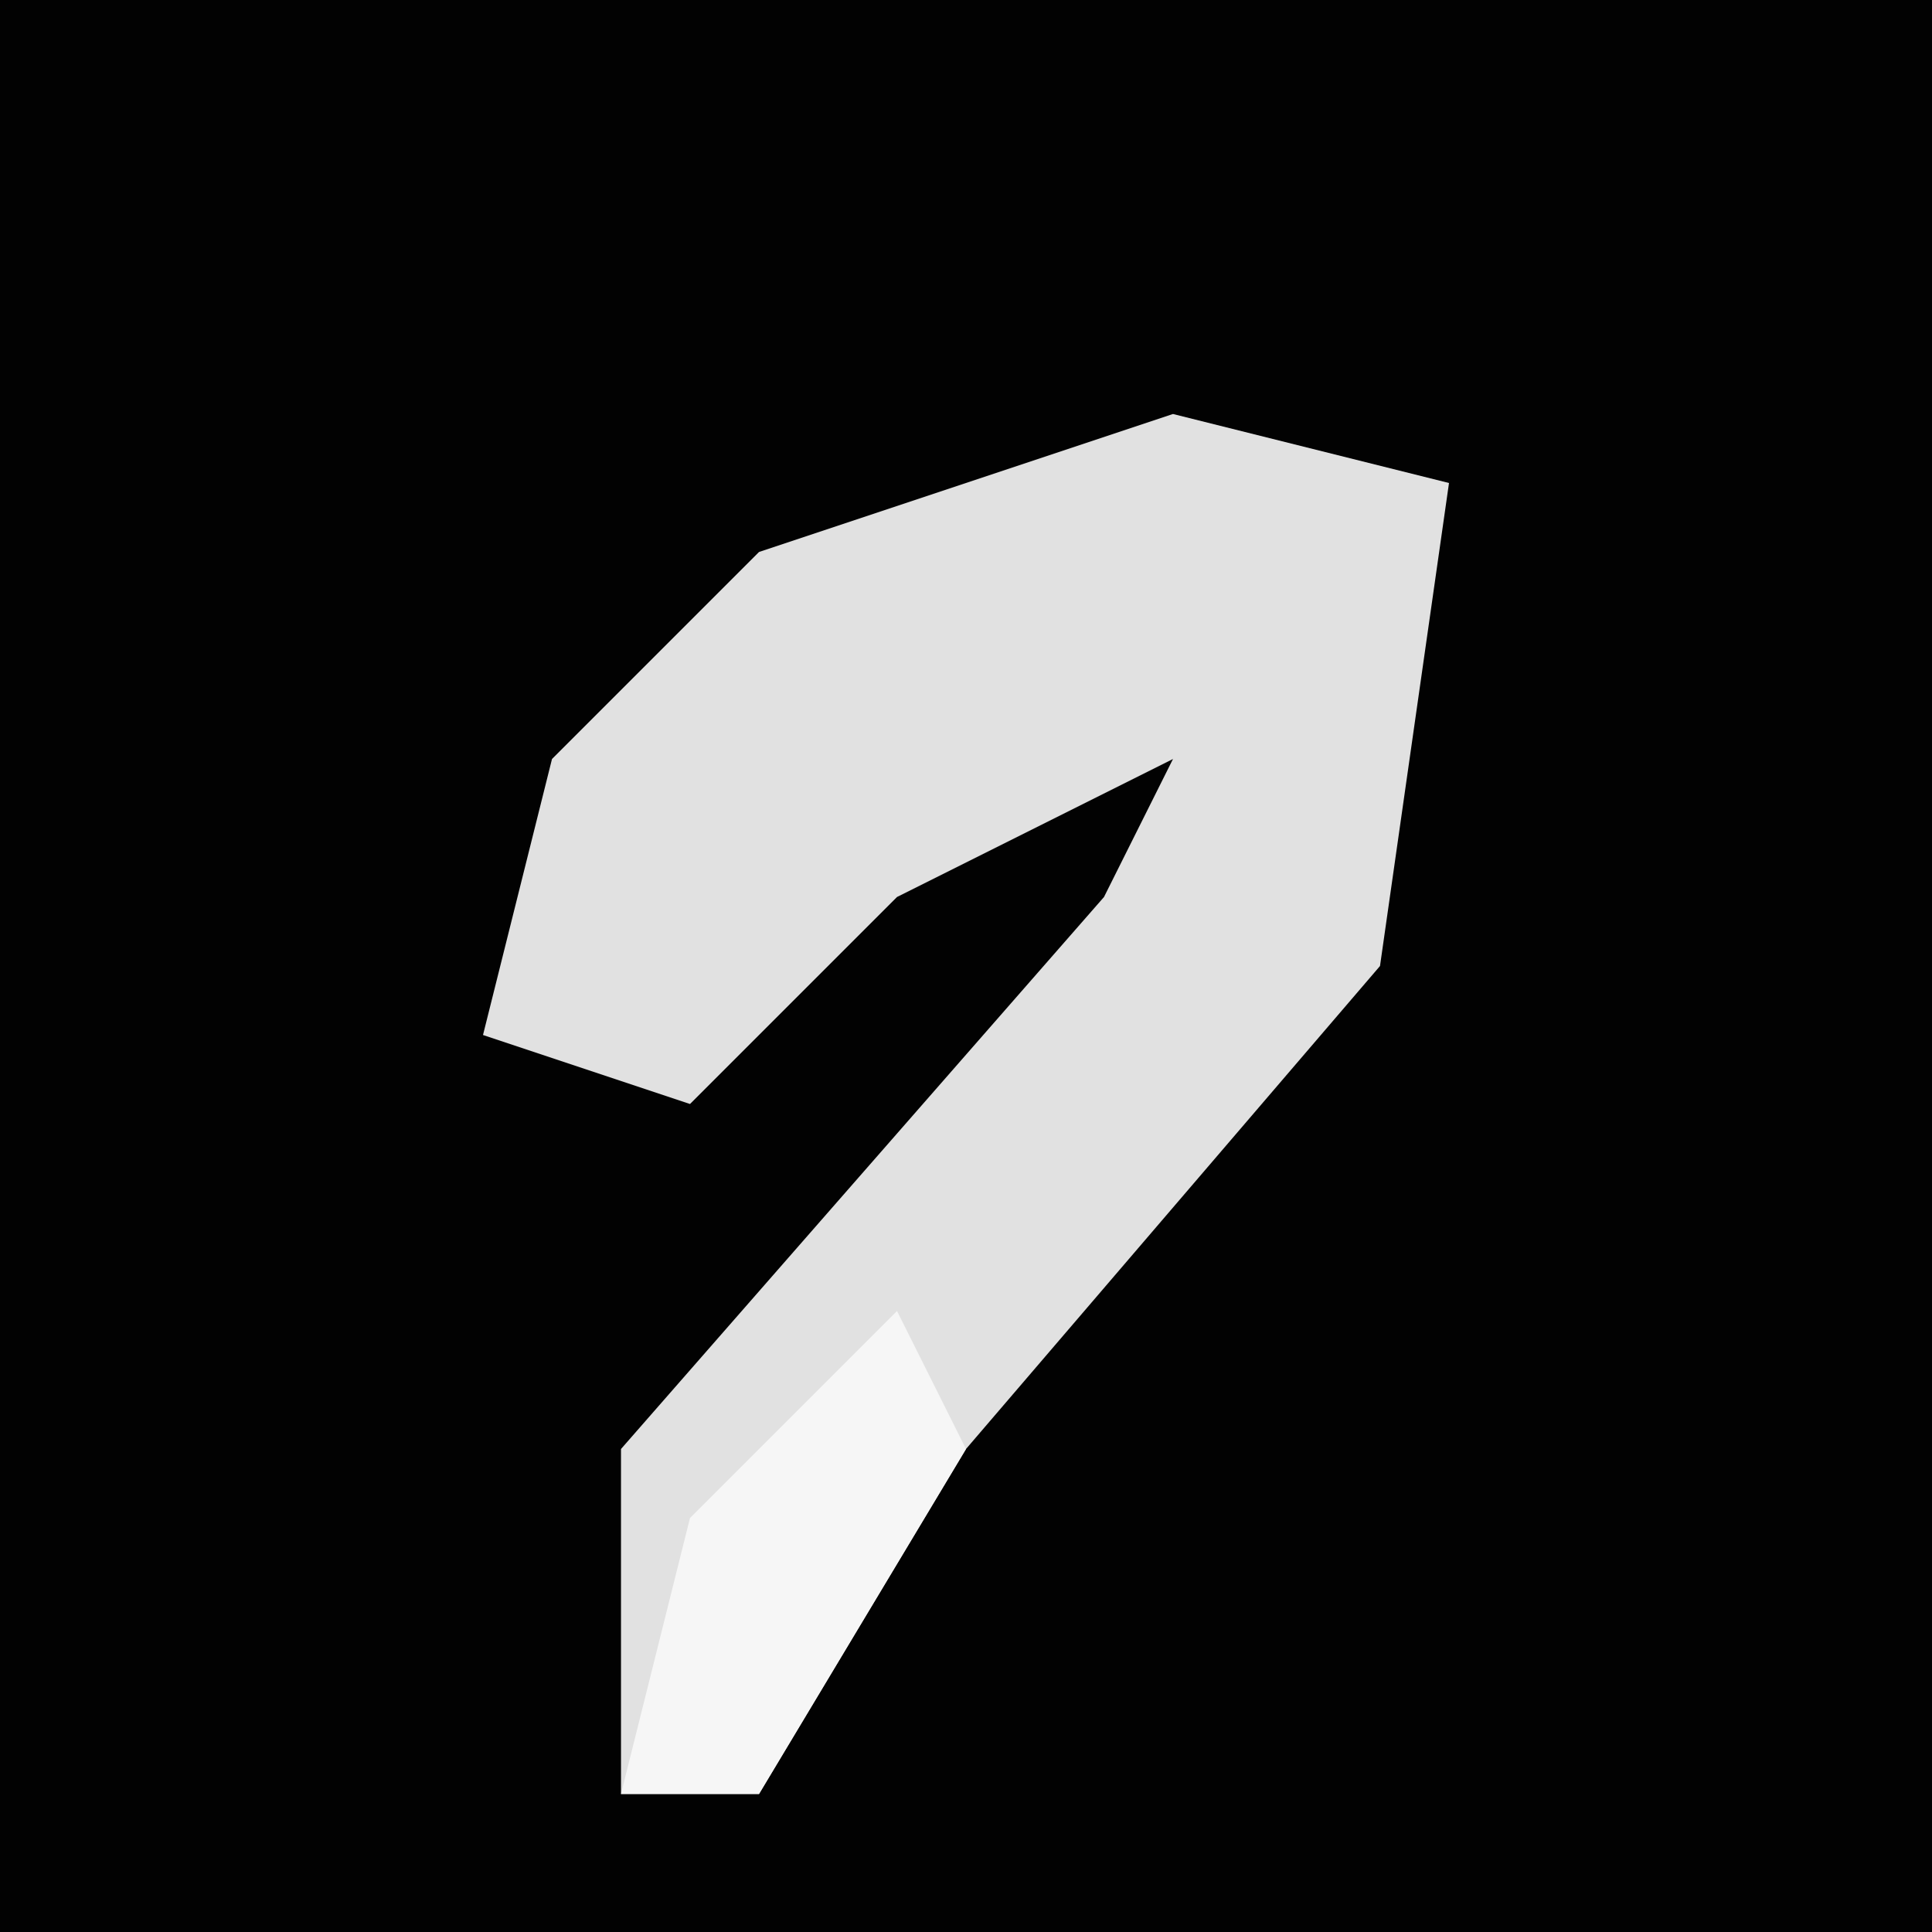 <?xml version="1.0" encoding="UTF-8"?>
<svg version="1.1" xmlns="http://www.w3.org/2000/svg" width="28" height="28">
<path d="M0,0 L28,0 L28,28 L0,28 Z " fill="#020202" transform="translate(0,0)"/>
<path d="M0,0 L4,1 L3,8 L-3,15 L-6,20 L-8,20 L-8,15 L-1,7 L0,5 L-4,7 L-7,10 L-10,9 L-9,5 L-6,2 Z " fill="#E1E1E1" transform="translate(17,6)"/>
<path d="M0,0 L1,2 L-2,7 L-4,7 L-3,3 Z " fill="#F6F6F6" transform="translate(13,19)"/>
</svg>
